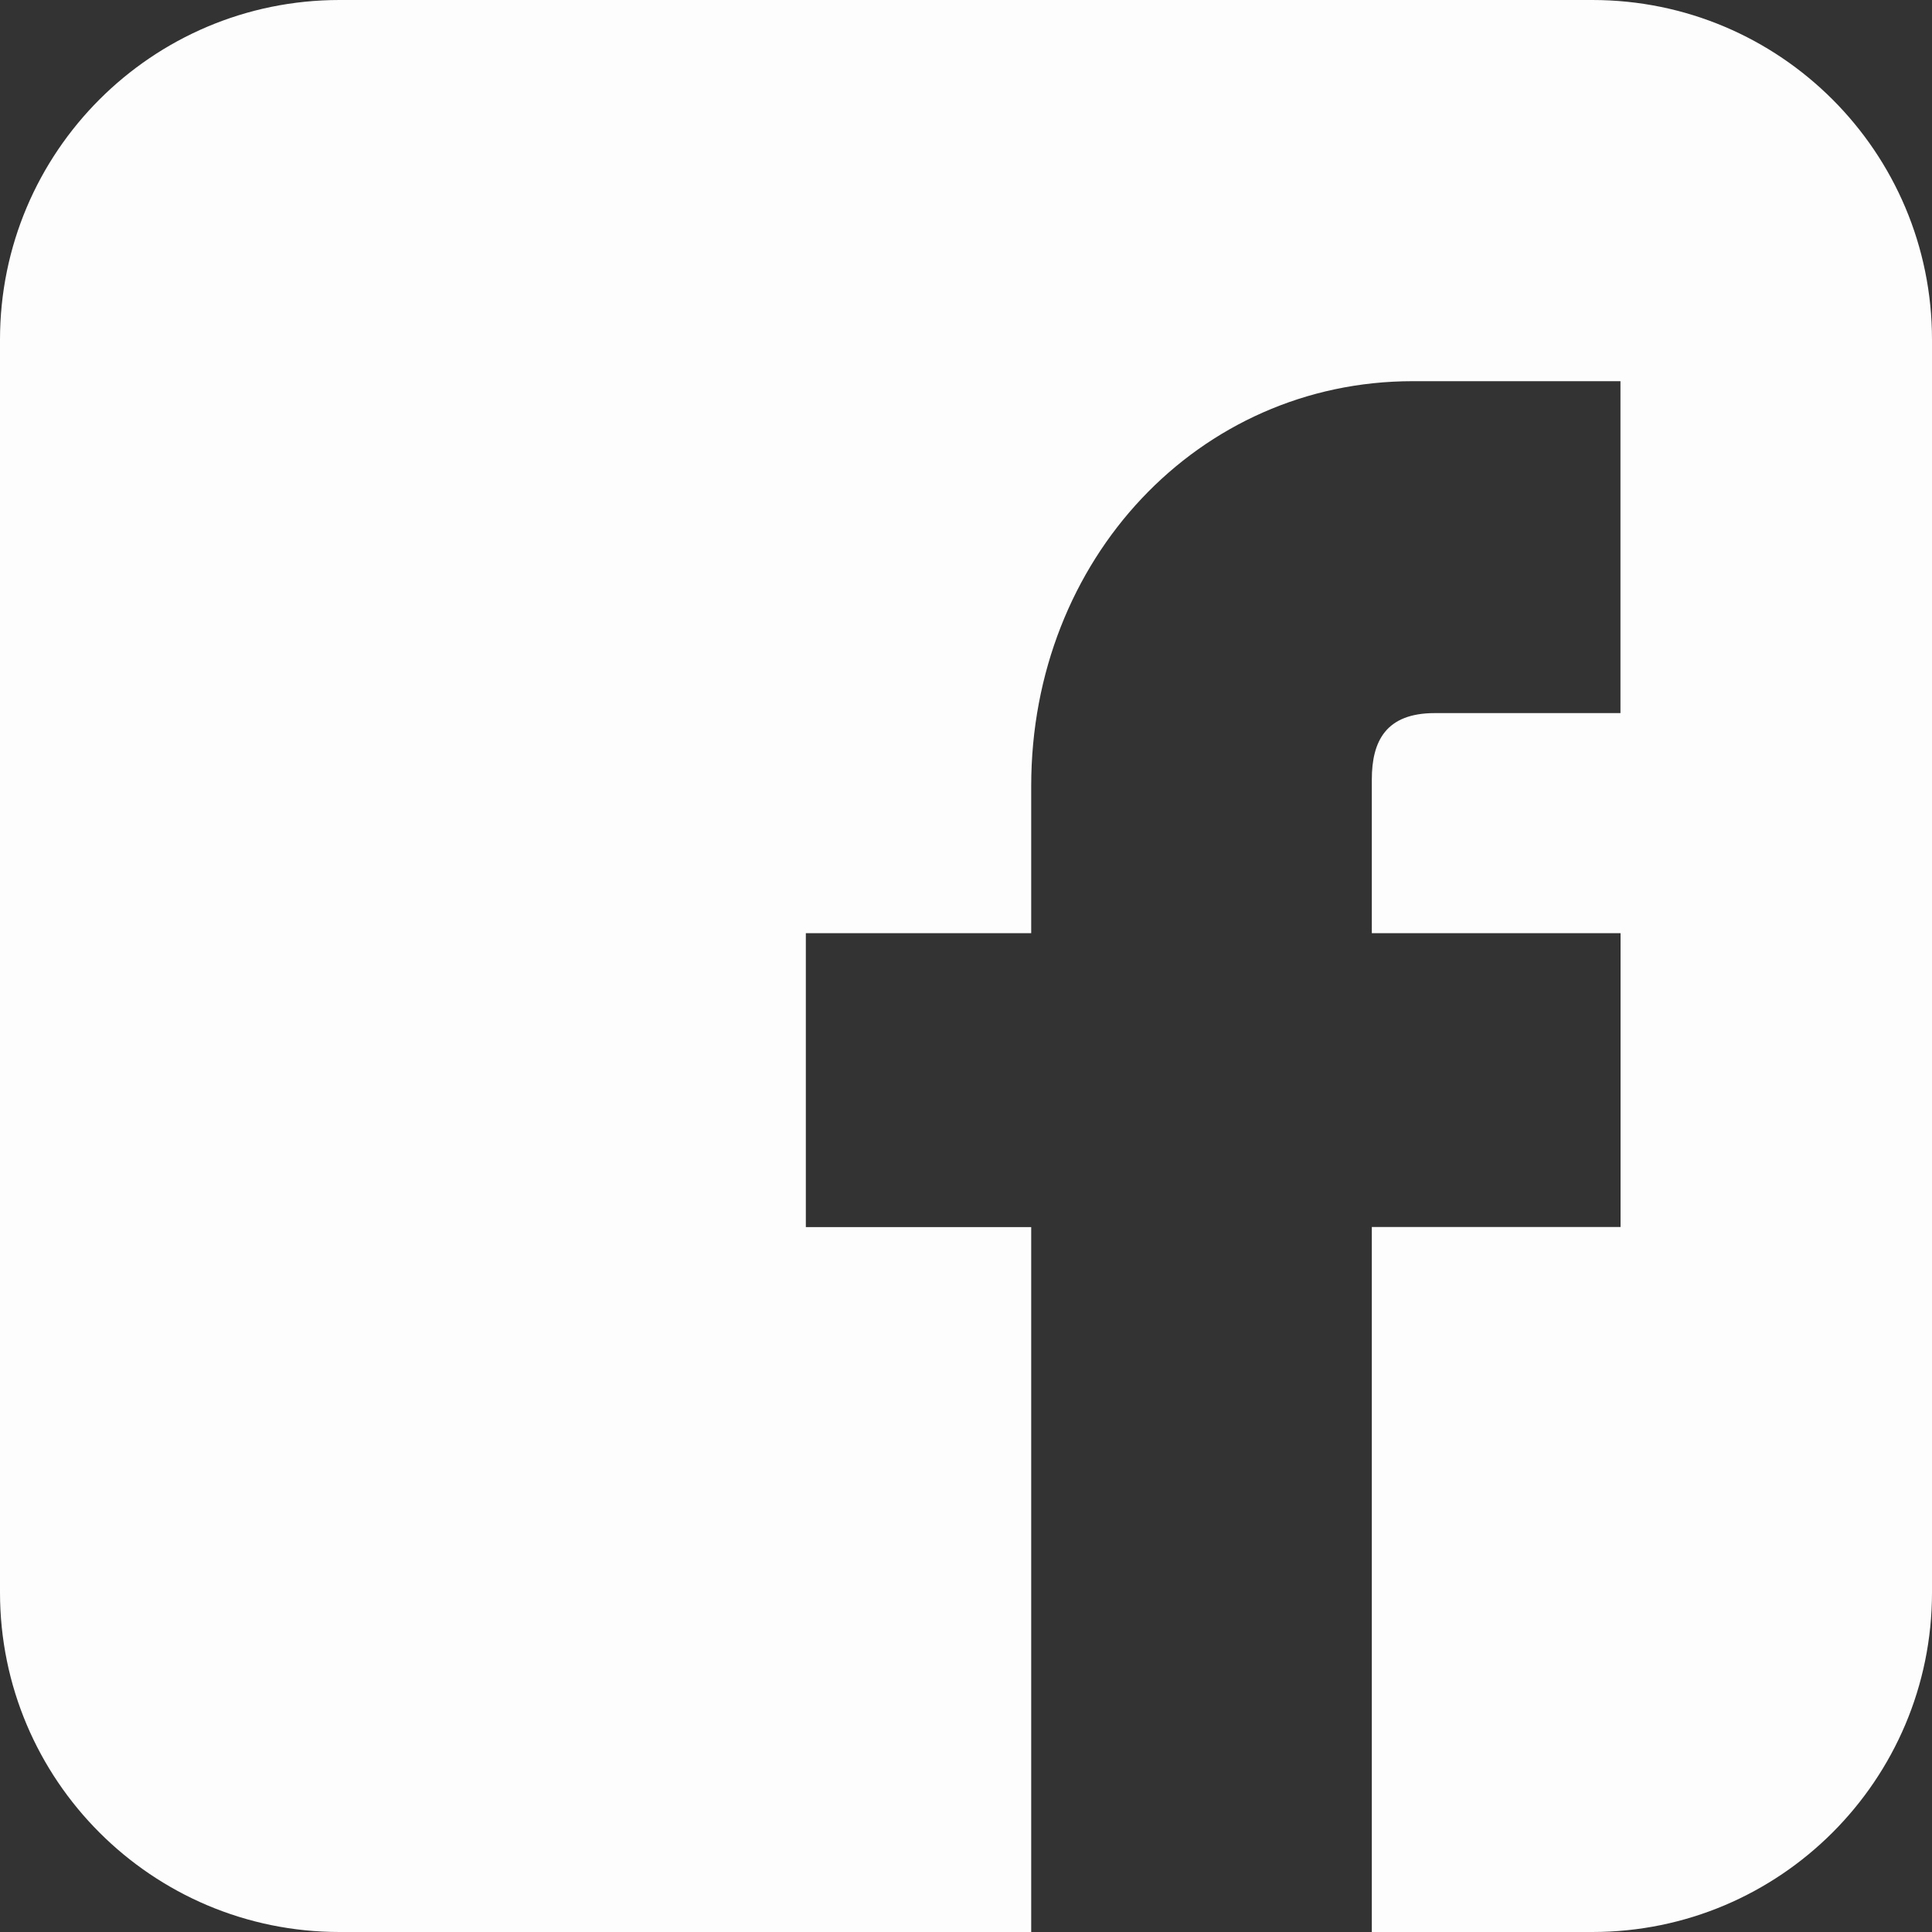 <?xml version="1.0" encoding="utf-8"?>
<!-- Generator: Adobe Illustrator 16.0.0, SVG Export Plug-In . SVG Version: 6.00 Build 0)  -->
<!DOCTYPE svg PUBLIC "-//W3C//DTD SVG 1.1 Basic//EN" "http://www.w3.org/Graphics/SVG/1.1/DTD/svg11-basic.dtd">
<svg version="1.1" baseProfile="basic" id="Layer_1"
	 xmlns="http://www.w3.org/2000/svg" xmlns:xlink="http://www.w3.org/1999/xlink" x="0px" y="0px" width="20px" height="20px"
	 viewBox="0 0 20 20" xml:space="preserve">
<rect x="0" y="0" width="20" height="20" fill="#333333" stroke="none"/>
<style type="text/css">
<![CDATA[
	.st0{fill:#FDFDFD;}
]]>
</style>
<path class="st0" d="M16.484,0H3.515C1.574,0,0,1.574,0,3.516v12.969C0,18.426,1.574,20,3.515,20h7.16v-7.297H8.342V9.66h2.333
	V8.136c0-2.35,1.735-4.19,3.95-4.19h2.15v3.436h-1.923c-0.504,0-0.651,0.289-0.651,0.688v1.59h2.575v3.042h-2.575V20h2.283
	C18.426,20,20,18.426,20,16.485V3.516C20,1.574,18.426,0,16.484,0z"/>
</svg>
